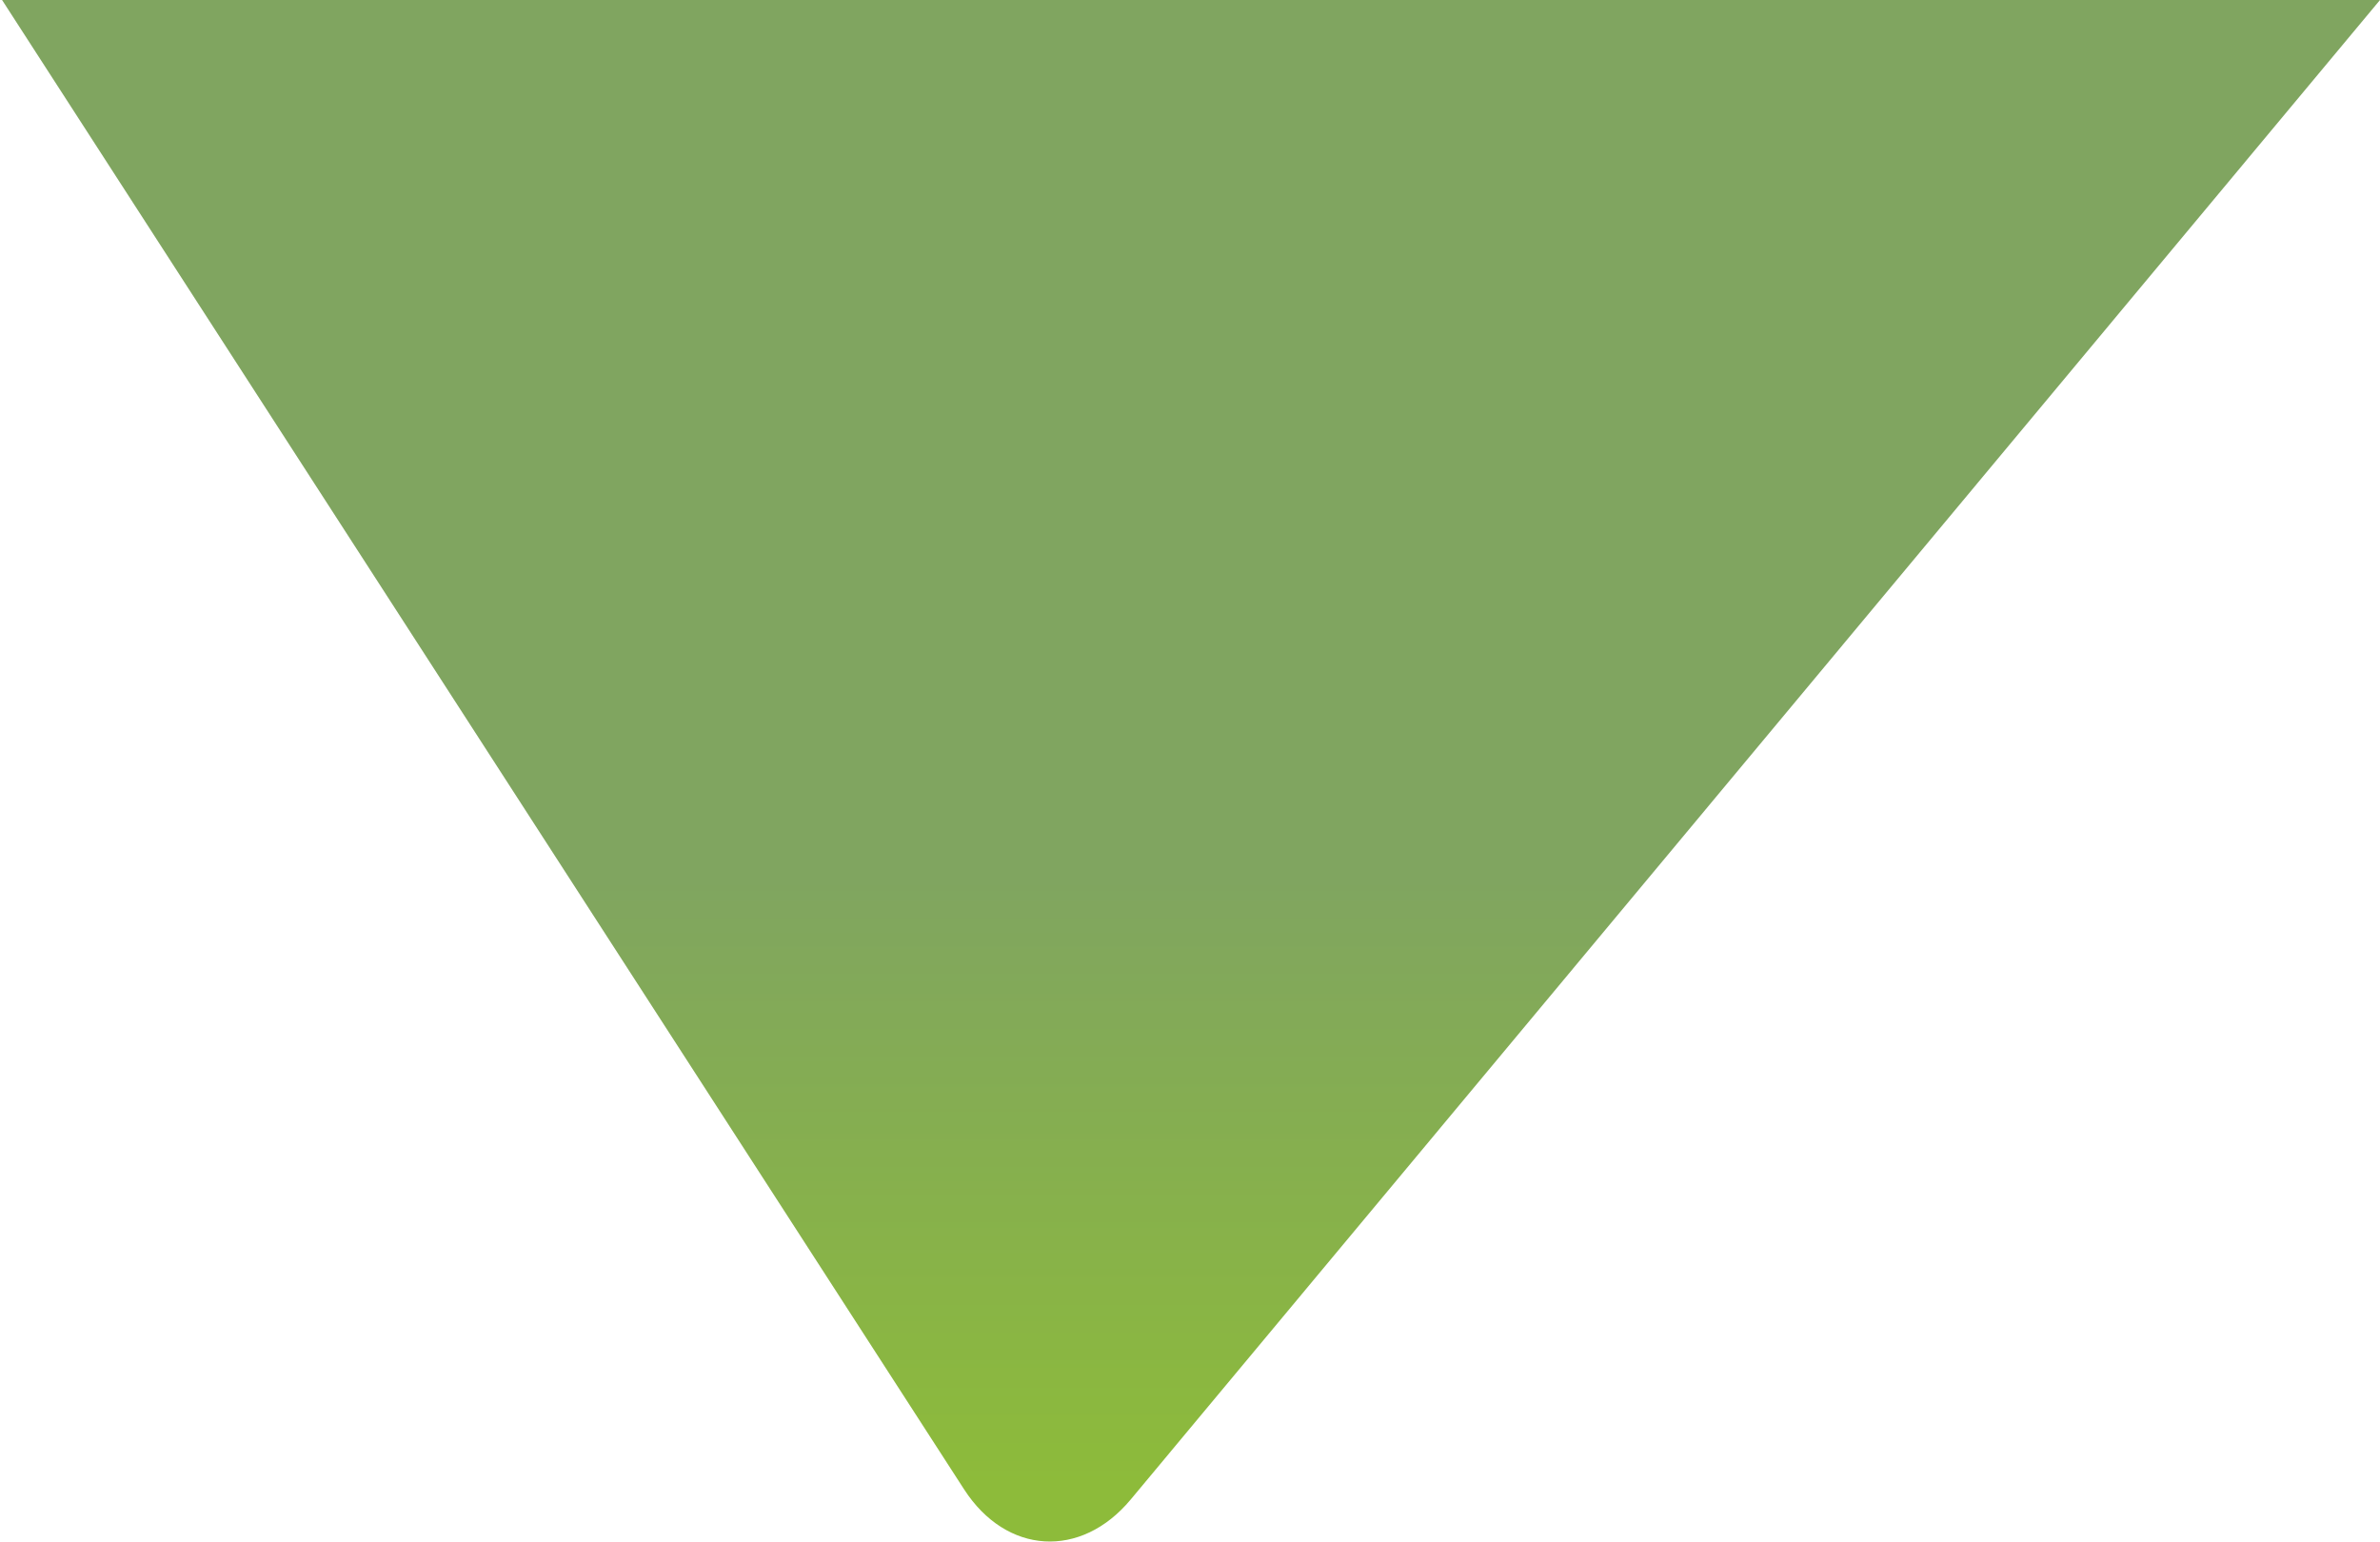 <?xml version="1.0" encoding="UTF-8" standalone="no"?>
<svg width="946px" height="613px" viewBox="0 0 946 613" version="1.1" xmlns="http://www.w3.org/2000/svg" xmlns:xlink="http://www.w3.org/1999/xlink">
    <!-- Generator: Sketch 45.2 (43514) - http://www.bohemiancoding.com/sketch -->
    <title>Path 6</title>
    <desc>Created with Sketch.</desc>
    <defs>
        <linearGradient x1="40.535%" y1="95.18%" x2="40.535%" y2="56.268%" id="linearGradient-1">
            <stop stop-color="#8DBB3A" offset="0%"></stop>
            <stop stop-color="#80A560" offset="100%"></stop>
        </linearGradient>
    </defs>
    <g id="Energy" stroke="none" stroke-width="1" fill="none" fill-rule="evenodd">
        <g id="Group-2-Copy" transform="translate(-494, -5)" fill="url(#linearGradient-1)">
            <g id="Group-28" transform="translate(260, 0)">
                <path d="M234.82,5 L617.214,597.087 C633.994,623.07 663.64,624.874 683.435,601.112 L1180,5 L234.82,5 Z" id="Path-6"></path>
            </g>
        </g>
    </g>
</svg>